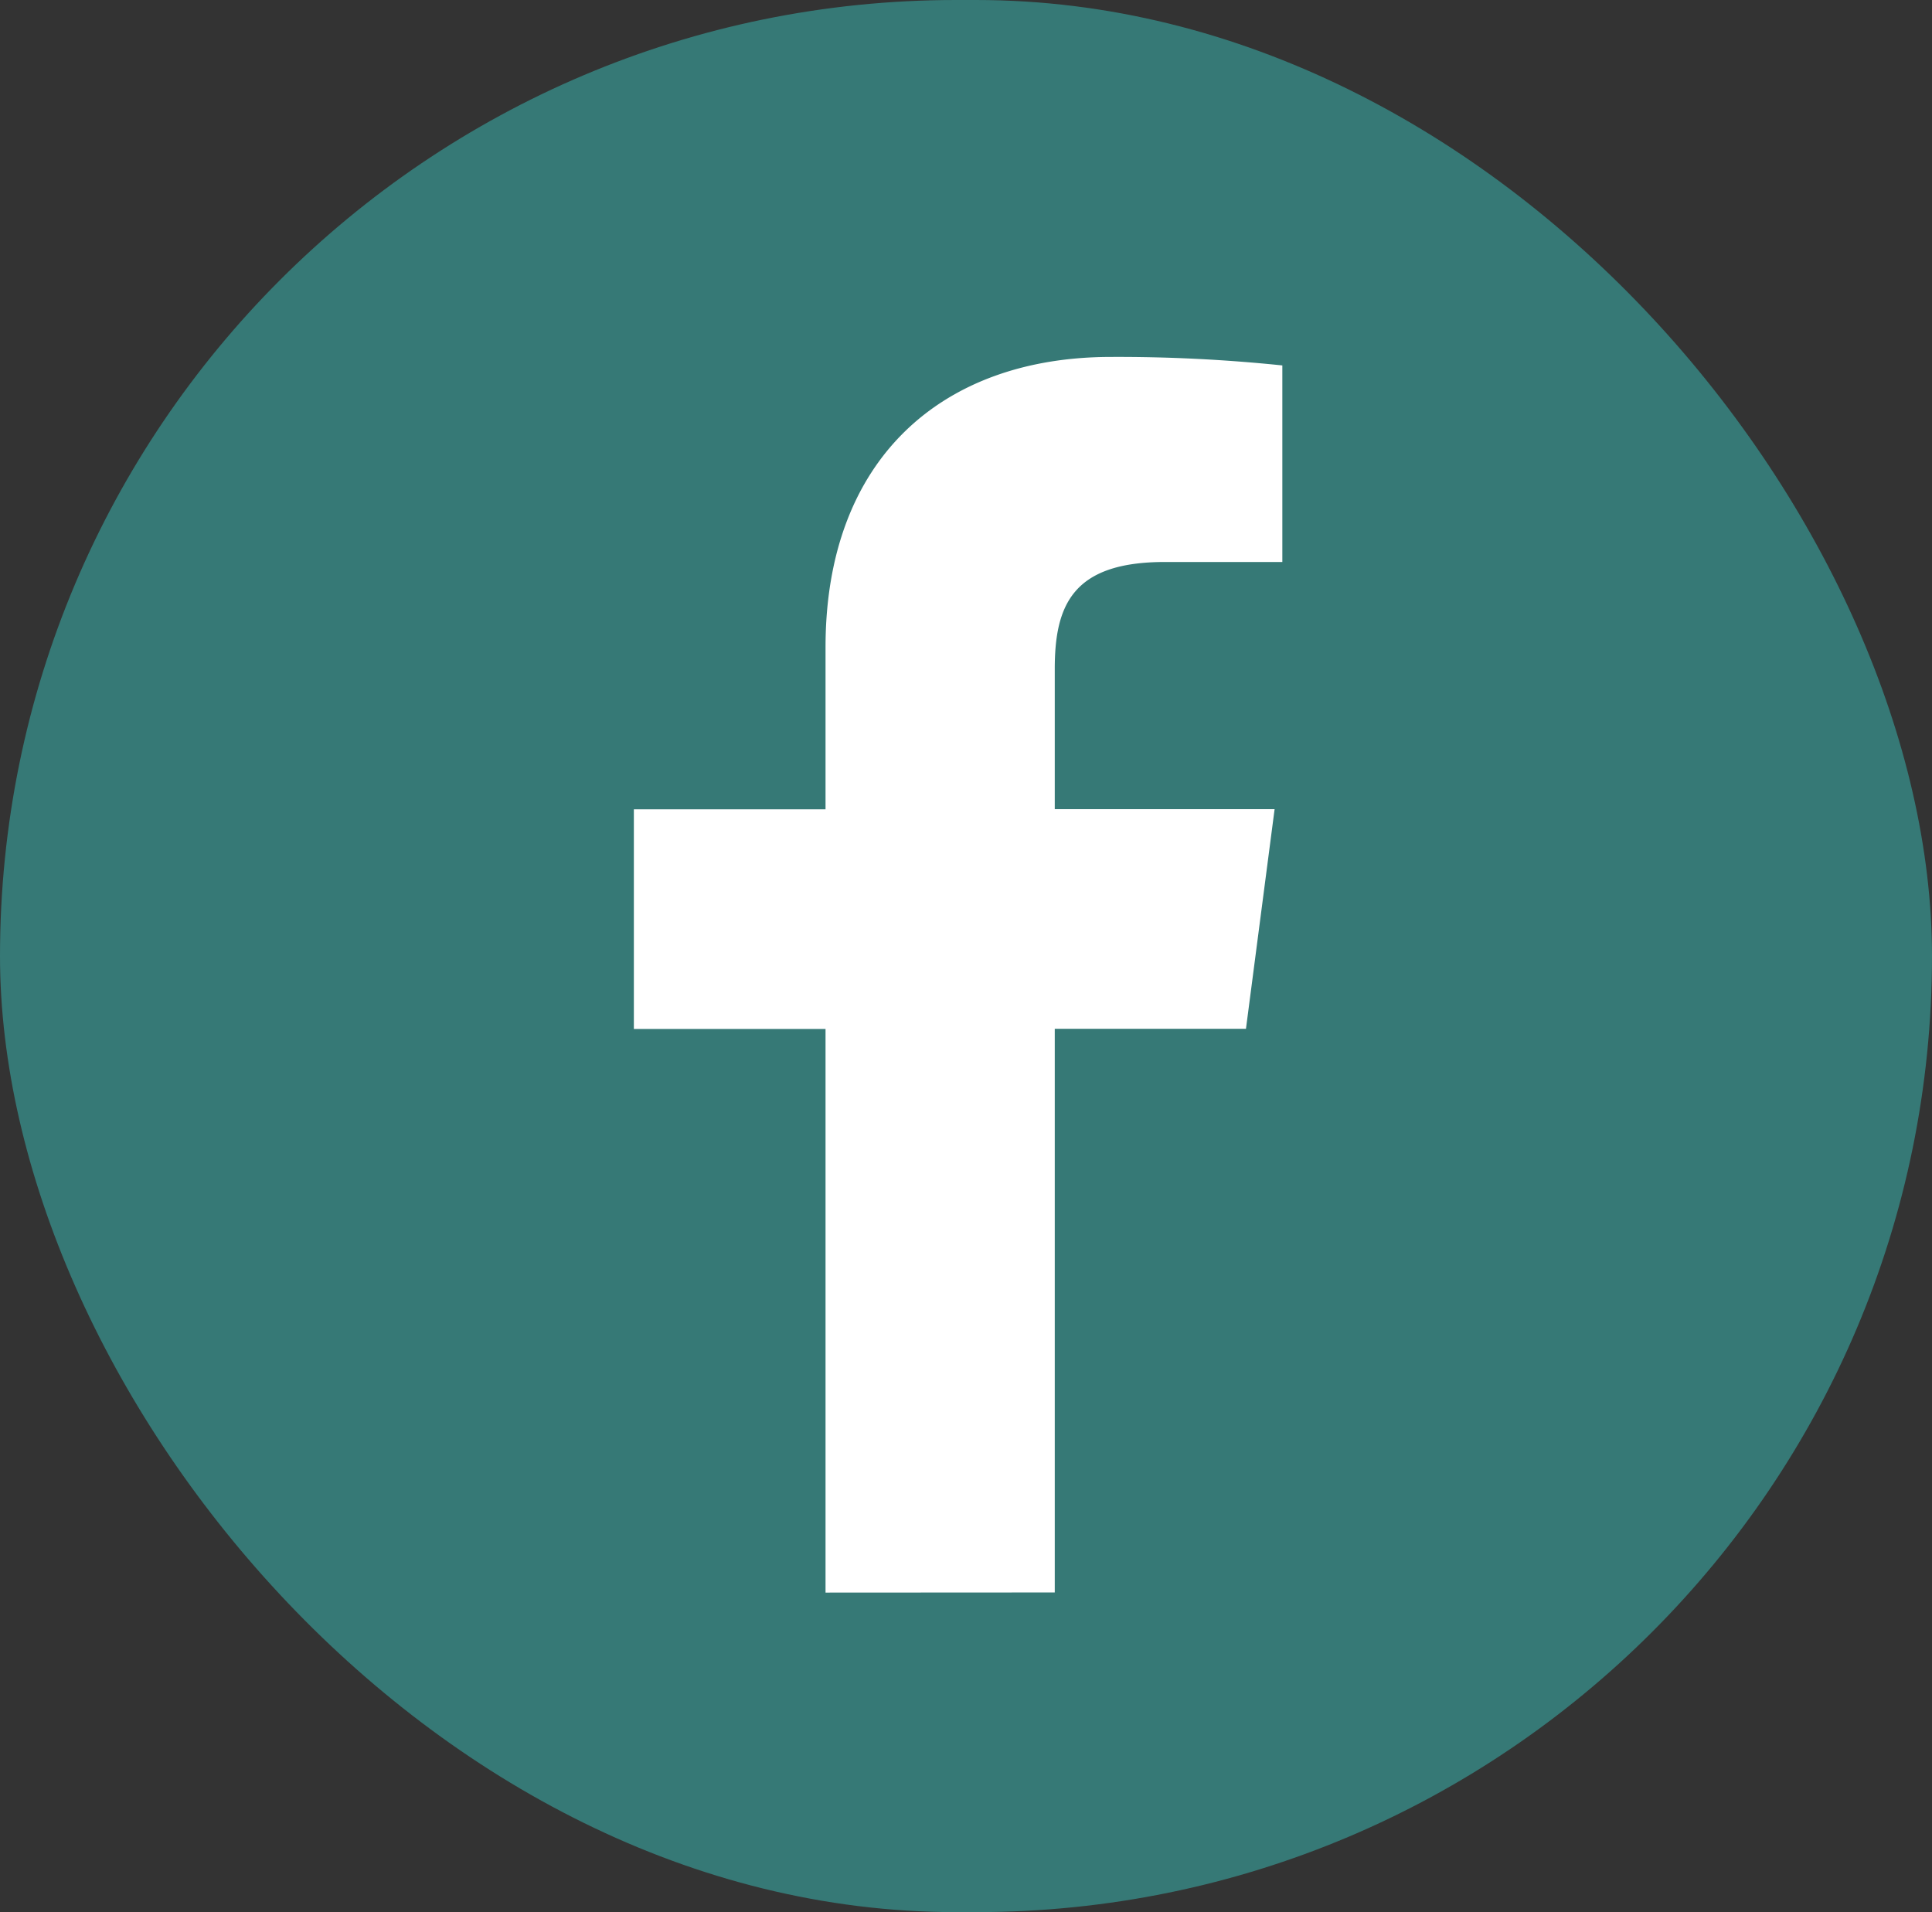 <svg xmlns="http://www.w3.org/2000/svg" viewBox="0 0 45.47 45">
  <rect x="0" y="0" width="45.47" height="45" fill="#333333" stroke="none"/>
  <defs>
    <style>
      .cls-1 {
        fill: #367976;
      }

      .cls-2 {
        fill: #fff;
      }
    </style>
  </defs>
  <g id="Group_4" data-name="Group 4" transform="translate(-1379.31 -5435)">
    <rect id="Op_component_3" data-name="Op component 3" class="cls-1" width="45.47" height="45" rx="22.5" transform="translate(1379.31 5435)"/>
    <path id="fb" class="cls-2" d="M1404.134,5472.477v-13.265h4.5l.674-5.169h-5.174v-3.3c0-1.5.42-2.517,2.589-2.517h2.767V5443.6a37.578,37.578,0,0,0-4.031-.2c-3.989,0-6.72,2.409-6.72,6.833v3.813h-4.511v5.169h4.511v13.265Z"/>
  </g>
</svg>
